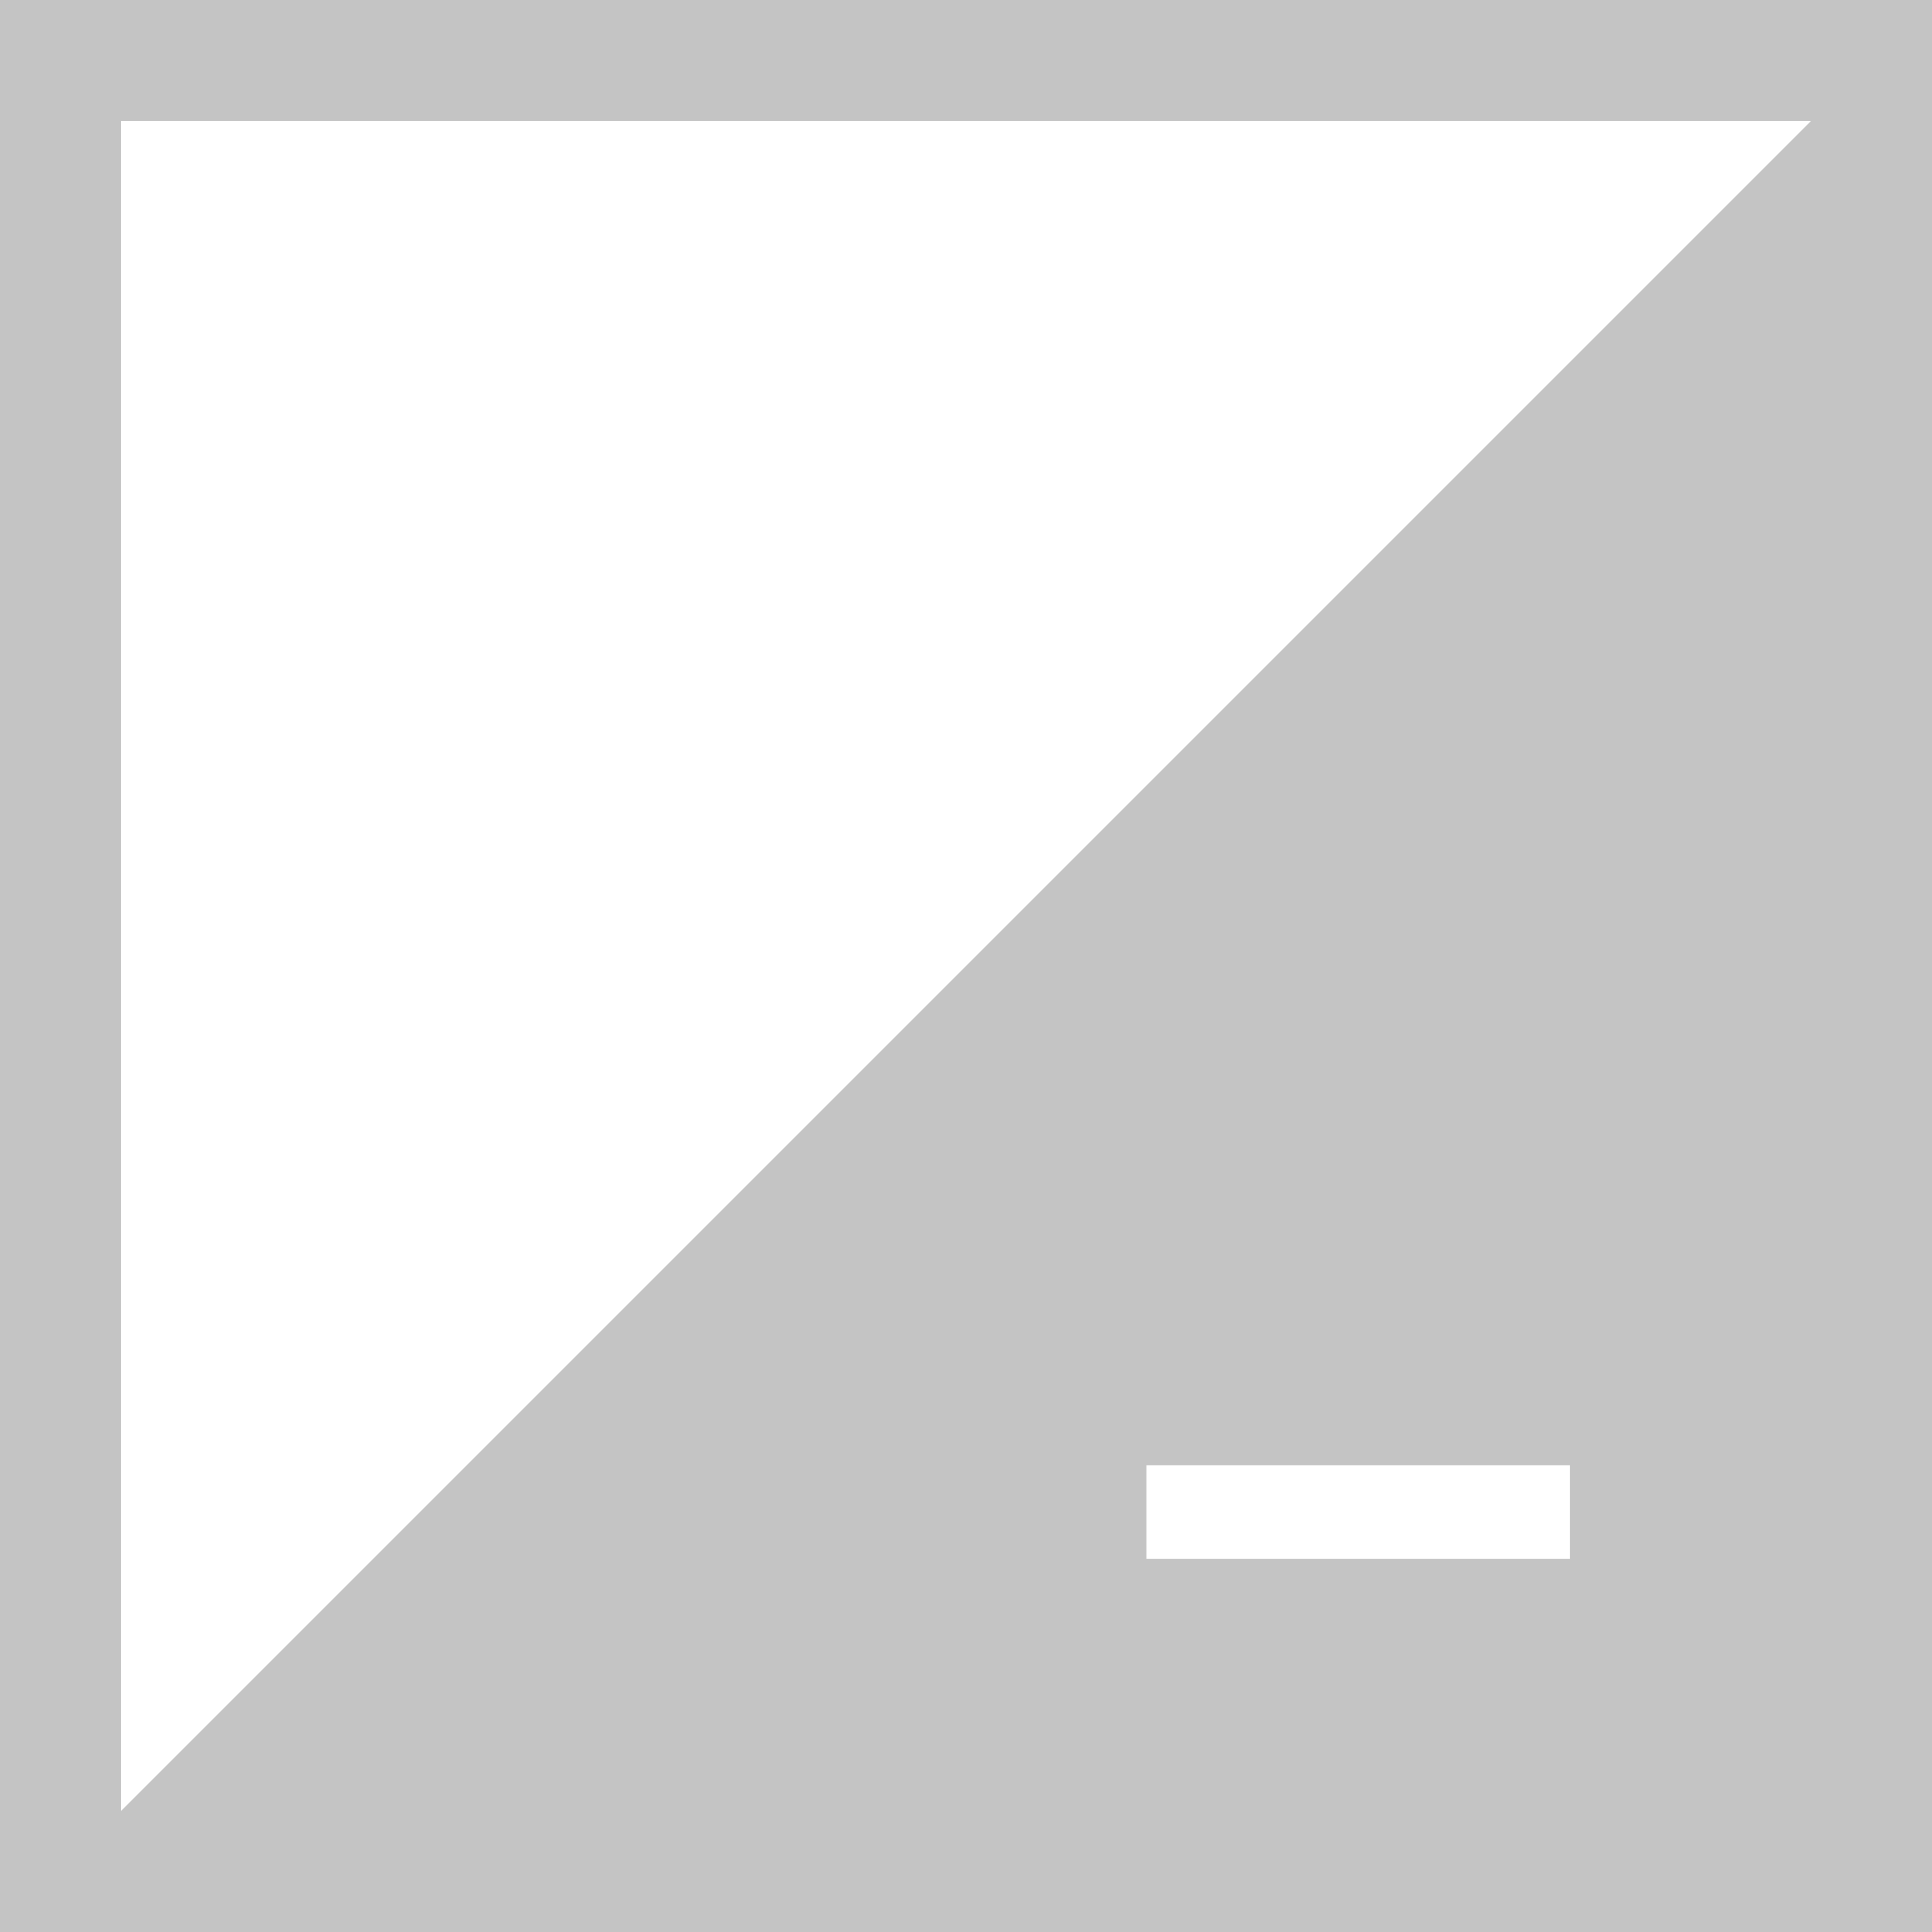 <svg xmlns="http://www.w3.org/2000/svg" width="16" height="16" viewBox="0 0 16 16">
  <g fill="none" fill-rule="evenodd">
    <path fill="#C4C4C4" d="M0,16 L16,16 L16,0 L0,0 L0,16 Z M1,15 L15,15 L15,1 L1,1 L1,15 Z"/>
    <path fill="#C4C4C4" d="M15,1 L15,15 L1,15 L15,1 Z M12.998,12.136 L9.494,12.136 L9.494,12.908 L12.998,12.908 L12.998,12.136 Z"/>
  </g>
</svg>
